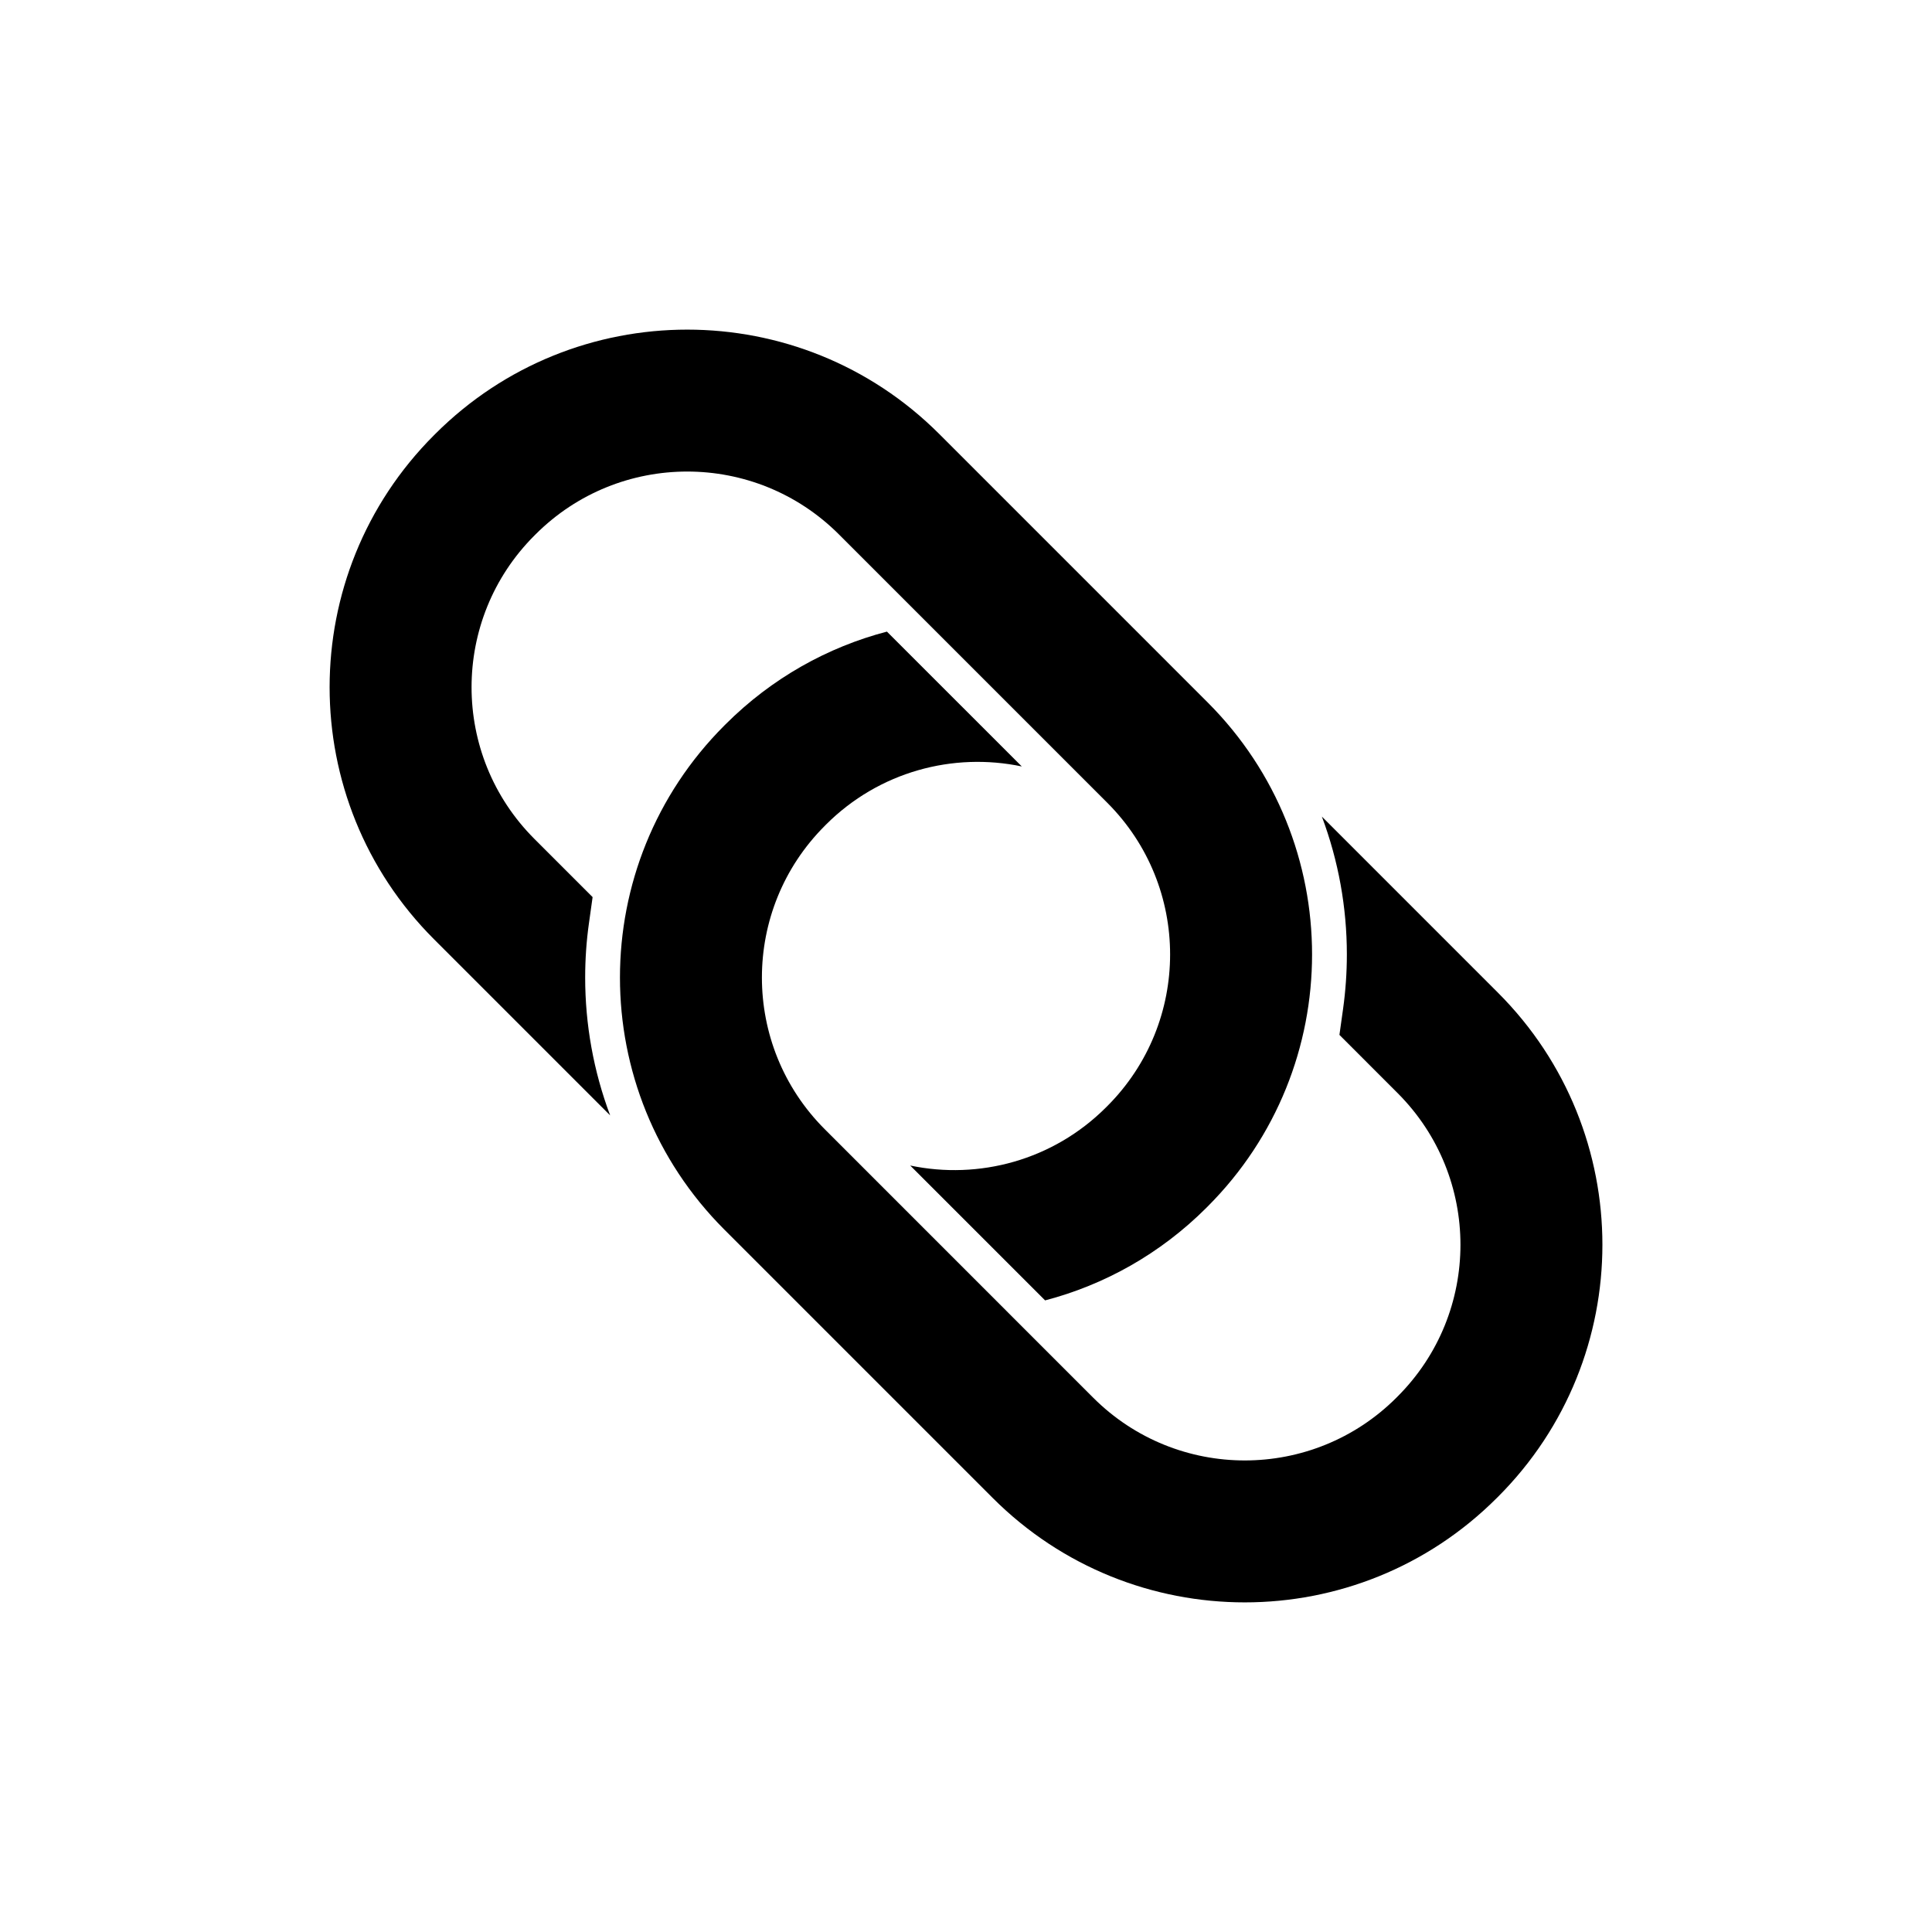 <?xml version="1.0" encoding="utf-8"?>
<!-- Generator: Adobe Illustrator 15.1.0, SVG Export Plug-In . SVG Version: 6.00 Build 0)  -->
<!DOCTYPE svg PUBLIC "-//W3C//DTD SVG 1.1//EN" "http://www.w3.org/Graphics/SVG/1.1/DTD/svg11.dtd">
<svg version="1.1" id="Layer_1" xmlns:serif="http://www.serif.com/"
	 xmlns="http://www.w3.org/2000/svg" xmlns:xlink="http://www.w3.org/1999/xlink" x="0px" y="0px" width="283.46px"
	 height="283.46px" viewBox="0 0 283.46 283.46" enable-background="new 0 0 283.46 283.46" xml:space="preserve">
<g>
	<path d="M130.128,92.668c-8.676,2.271-16.879,6.807-23.679,13.606l-0.173,0.172c-10.211,10.212-15.317,23.596-15.317,36.98
		c0,13.383,5.106,26.767,15.317,36.979l39.379,39.379c10.211,10.209,23.596,15.315,36.979,15.315s26.768-5.106,36.977-15.319
		l0.174-0.171c10.211-10.213,15.318-23.597,15.318-36.977c0-13.383-5.107-26.769-15.318-36.979l-25.842-25.845
		c2.443,6.507,3.666,13.365,3.666,20.224c0,2.674-0.186,5.344-0.555,7.992l-0.535,3.813l8.539,8.542
		c12.291,12.29,12.291,32.216,0,44.505c-0.057,0.057-0.115,0.113-0.17,0.173c-12.291,12.29-32.217,12.29-44.506,0
		c-12.17-12.174-27.204-27.21-39.377-39.382c-12.291-12.288-12.291-32.212,0-44.503c0.057-0.058,0.115-0.114,0.17-0.174
		c7.807-7.806,18.691-10.653,28.742-8.544L130.128,92.668z"/>
	<path d="M89.521,163.65c-2.446-6.507-3.666-13.364-3.666-20.226c0-2.67,0.183-5.341,0.557-7.992l0.534-3.81l-8.542-8.542
		c-12.291-12.291-12.289-32.216,0-44.506c0.058-0.057,0.116-0.116,0.173-0.172c12.289-12.29,32.213-12.29,44.503,0
		c12.172,12.173,27.207,27.208,39.379,39.38c12.289,12.287,12.289,32.212,0,44.504c-0.059,0.057-0.115,0.114-0.174,0.174
		c-7.803,7.803-18.691,10.651-28.74,8.544l19.791,19.787c8.672-2.271,16.877-6.804,23.678-13.604l0.172-0.173
		c10.211-10.213,15.318-23.595,15.318-36.979c0-13.384-5.107-26.766-15.318-36.979l-39.378-39.379
		c-10.211-10.21-23.595-15.316-36.981-15.316c-13.382,0-26.766,5.106-36.978,15.316l-0.171,0.172
		c-10.212,10.211-15.319,23.597-15.319,36.98c0,13.383,5.106,26.769,15.32,36.979L89.521,163.65z"/>
</g>
</svg>
